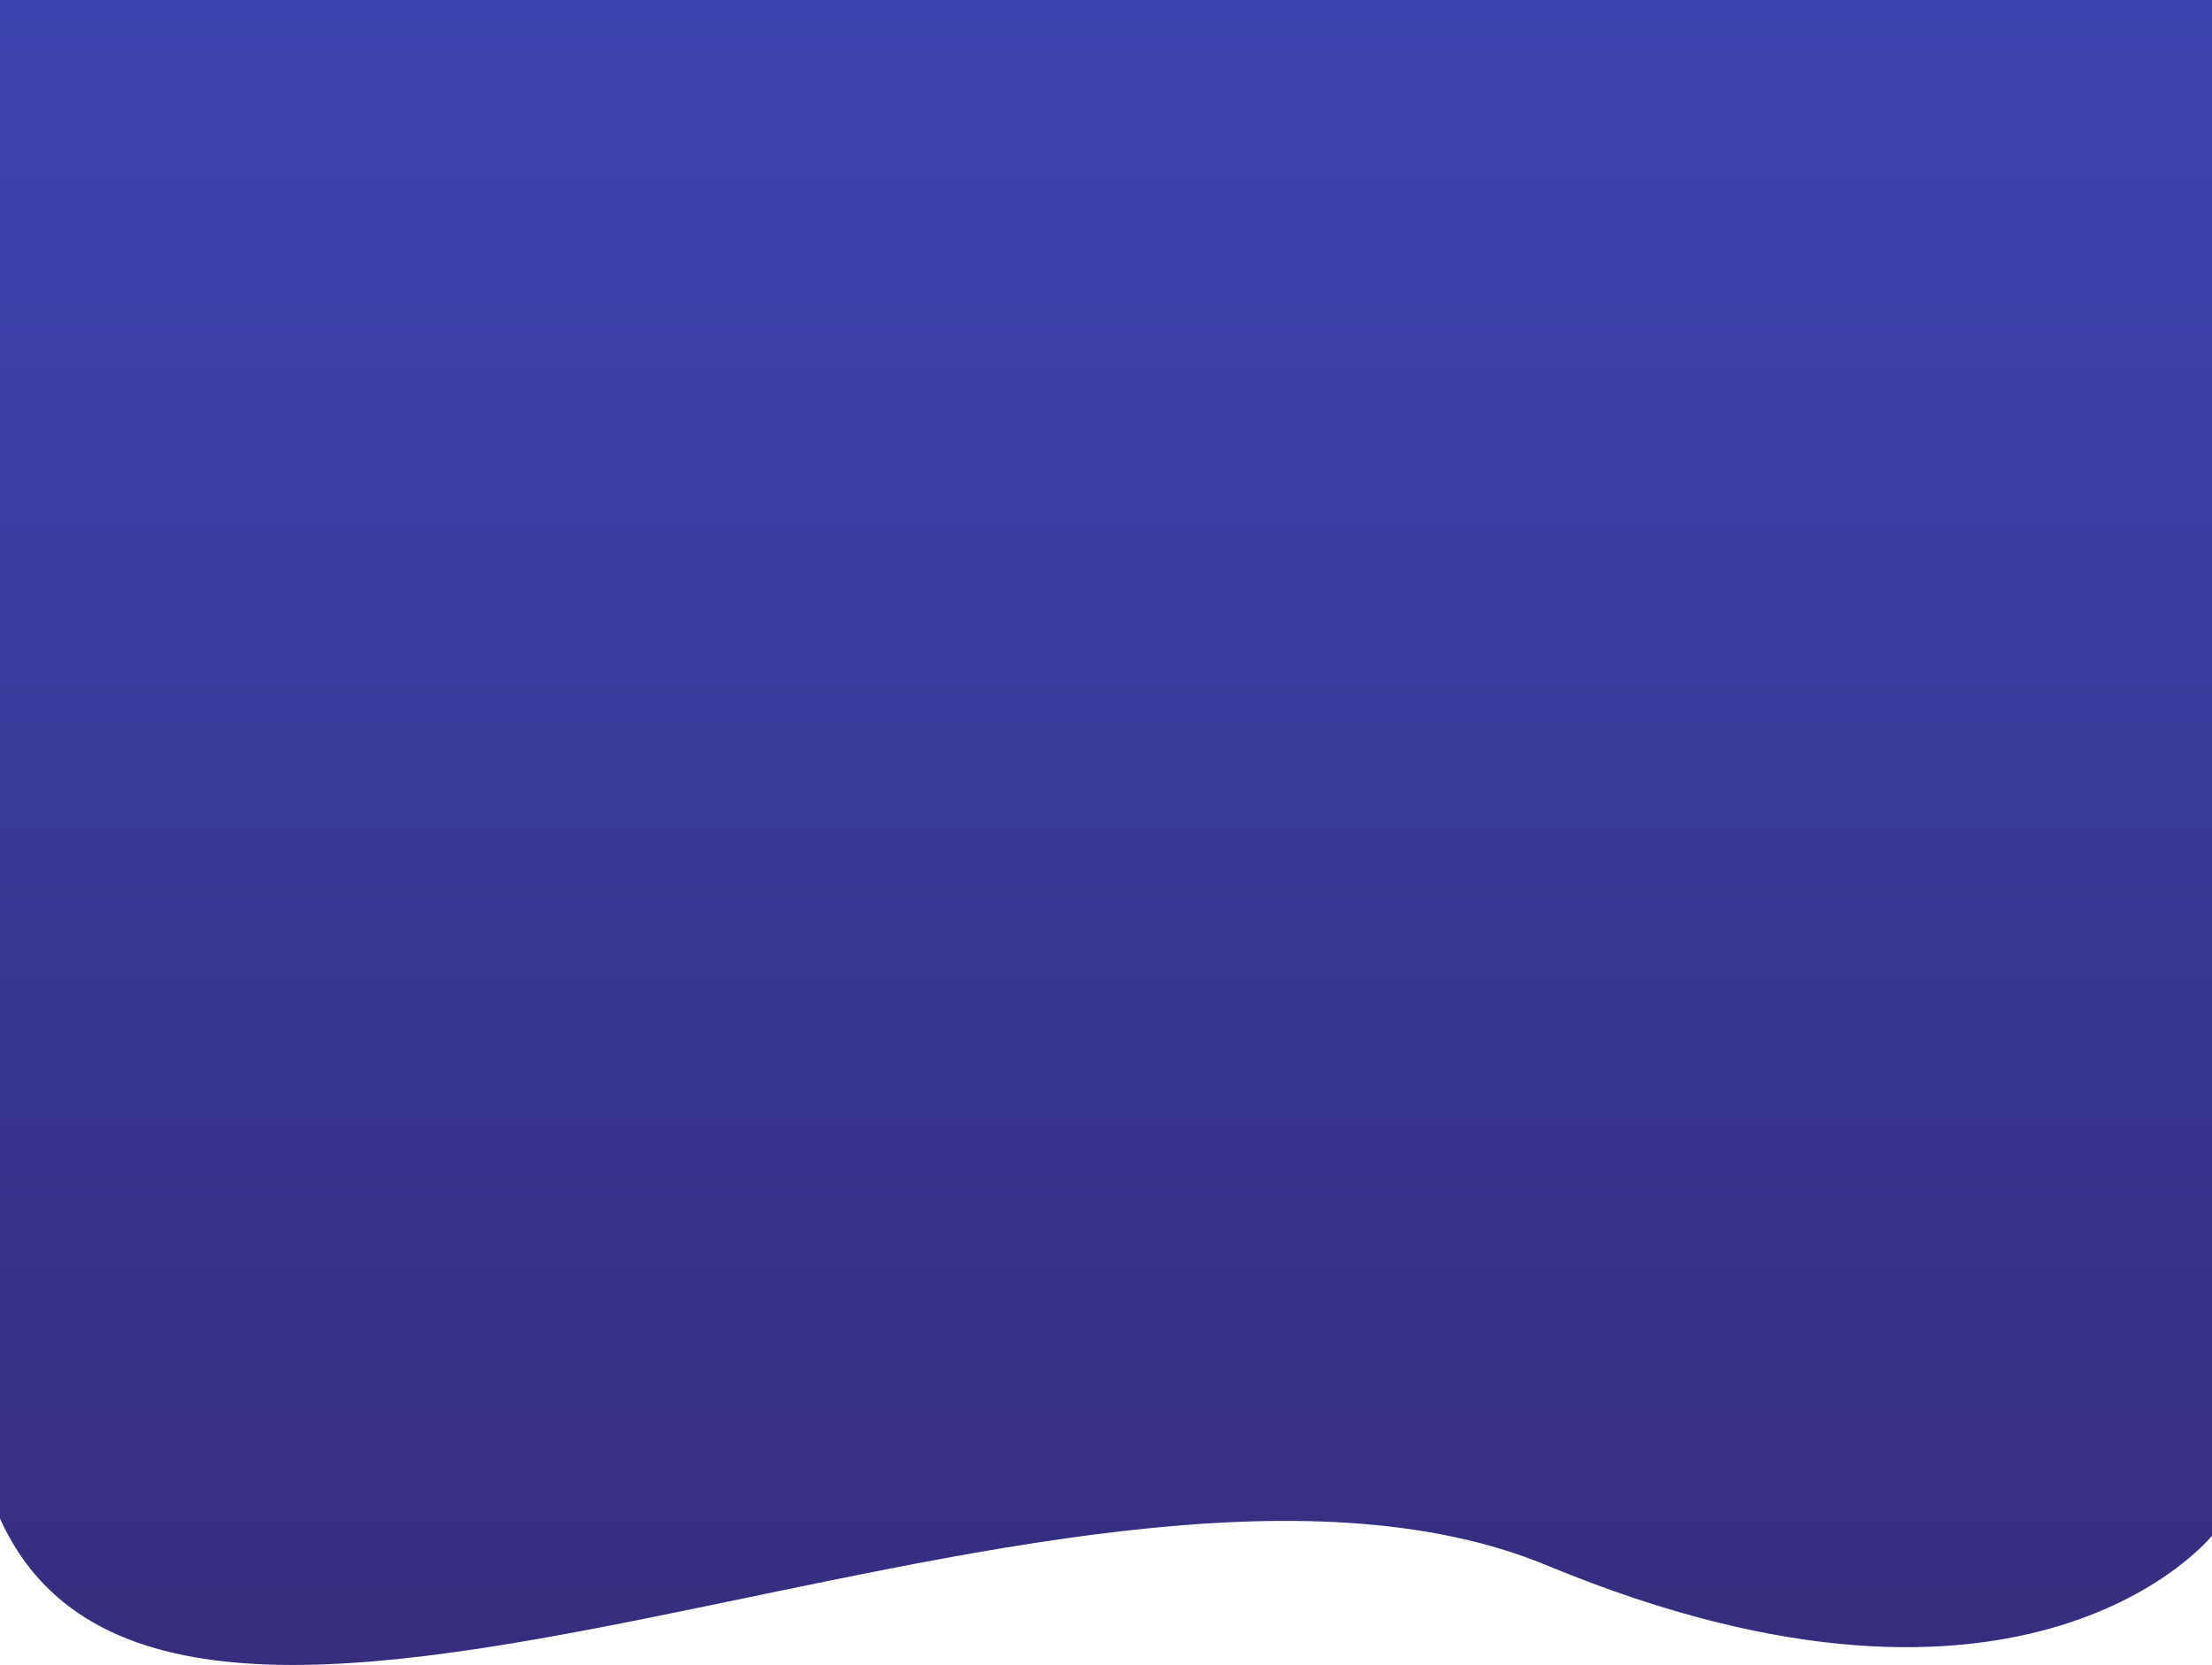 <svg width="1440" height="1084" viewBox="0 0 1440 1084" fill="none" xmlns="http://www.w3.org/2000/svg">
<path d="M1440 3.38748e-05L-4.34 1.63665e-05C-10.325 9.41755e-05 -4.34 978.244 -4.34 978.244C99.974 1253.43 693.758 889.304 1007.34 1019.3C1320.92 1149.29 1440 999.868 1440 999.868V521.354V347.569V3.38748e-05Z" fill="url(#paint0_linear)"/>
<defs>
<linearGradient id="paint0_linear" x1="716.5" y1="0" x2="716.5" y2="1084" gradientUnits="userSpaceOnUse">
<stop stop-color="#3C44B1"/>
<stop offset="1" stop-color="#362D7D"/>
</linearGradient>
</defs>
</svg>
